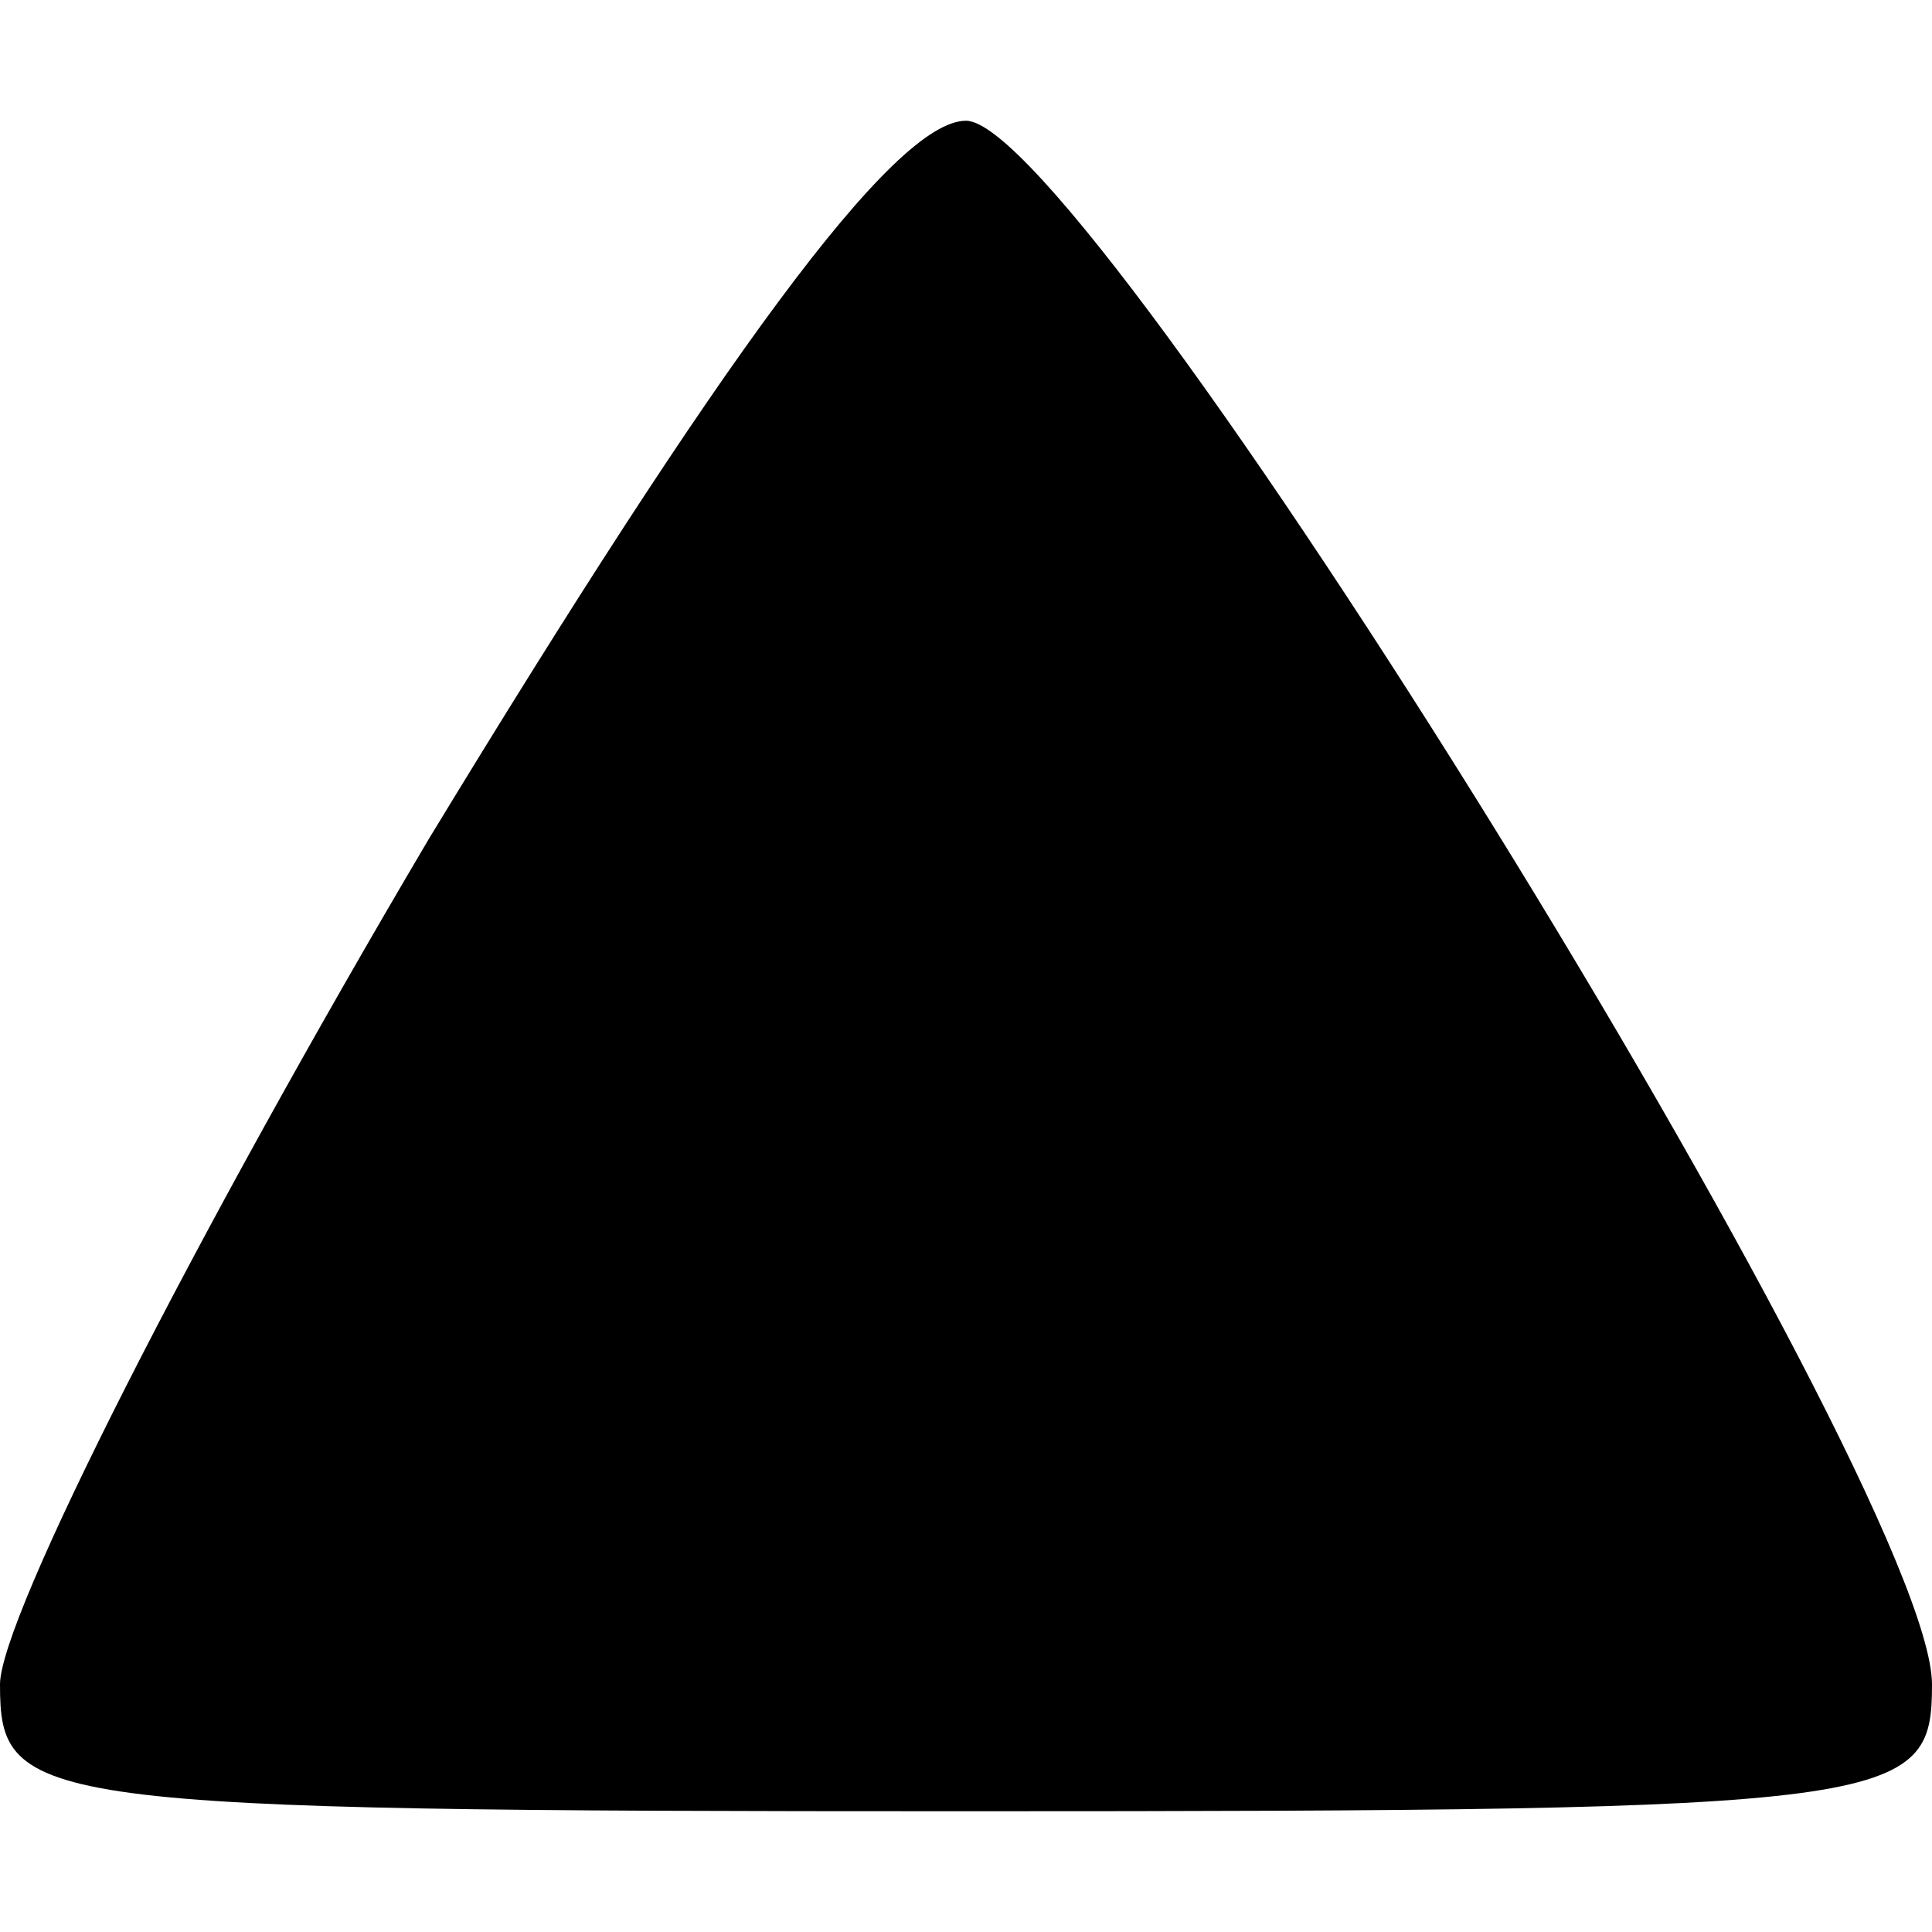 <?xml version="1.0" standalone="no"?>
<!DOCTYPE svg PUBLIC "-//W3C//DTD SVG 20010904//EN"
 "http://www.w3.org/TR/2001/REC-SVG-20010904/DTD/svg10.dtd">
<svg version="1.0" xmlns="http://www.w3.org/2000/svg"
 width="32pt" height="32pt" viewBox="0 0 32 32"
 preserveAspectRatio="xMidYMid meet">
<g transform="translate(0,32) scale(0.1,-0.1)"
fill="#000000" stroke="none">
<path d="M71 181 c-39 -66 -71 -129 -71 -140 0 -20 5 -21 160 -21 155 0 160 1
160 21 0 33 -140 259 -160 259 -12 0 -41 -40 -89 -119z"/>
</g>
</svg>
